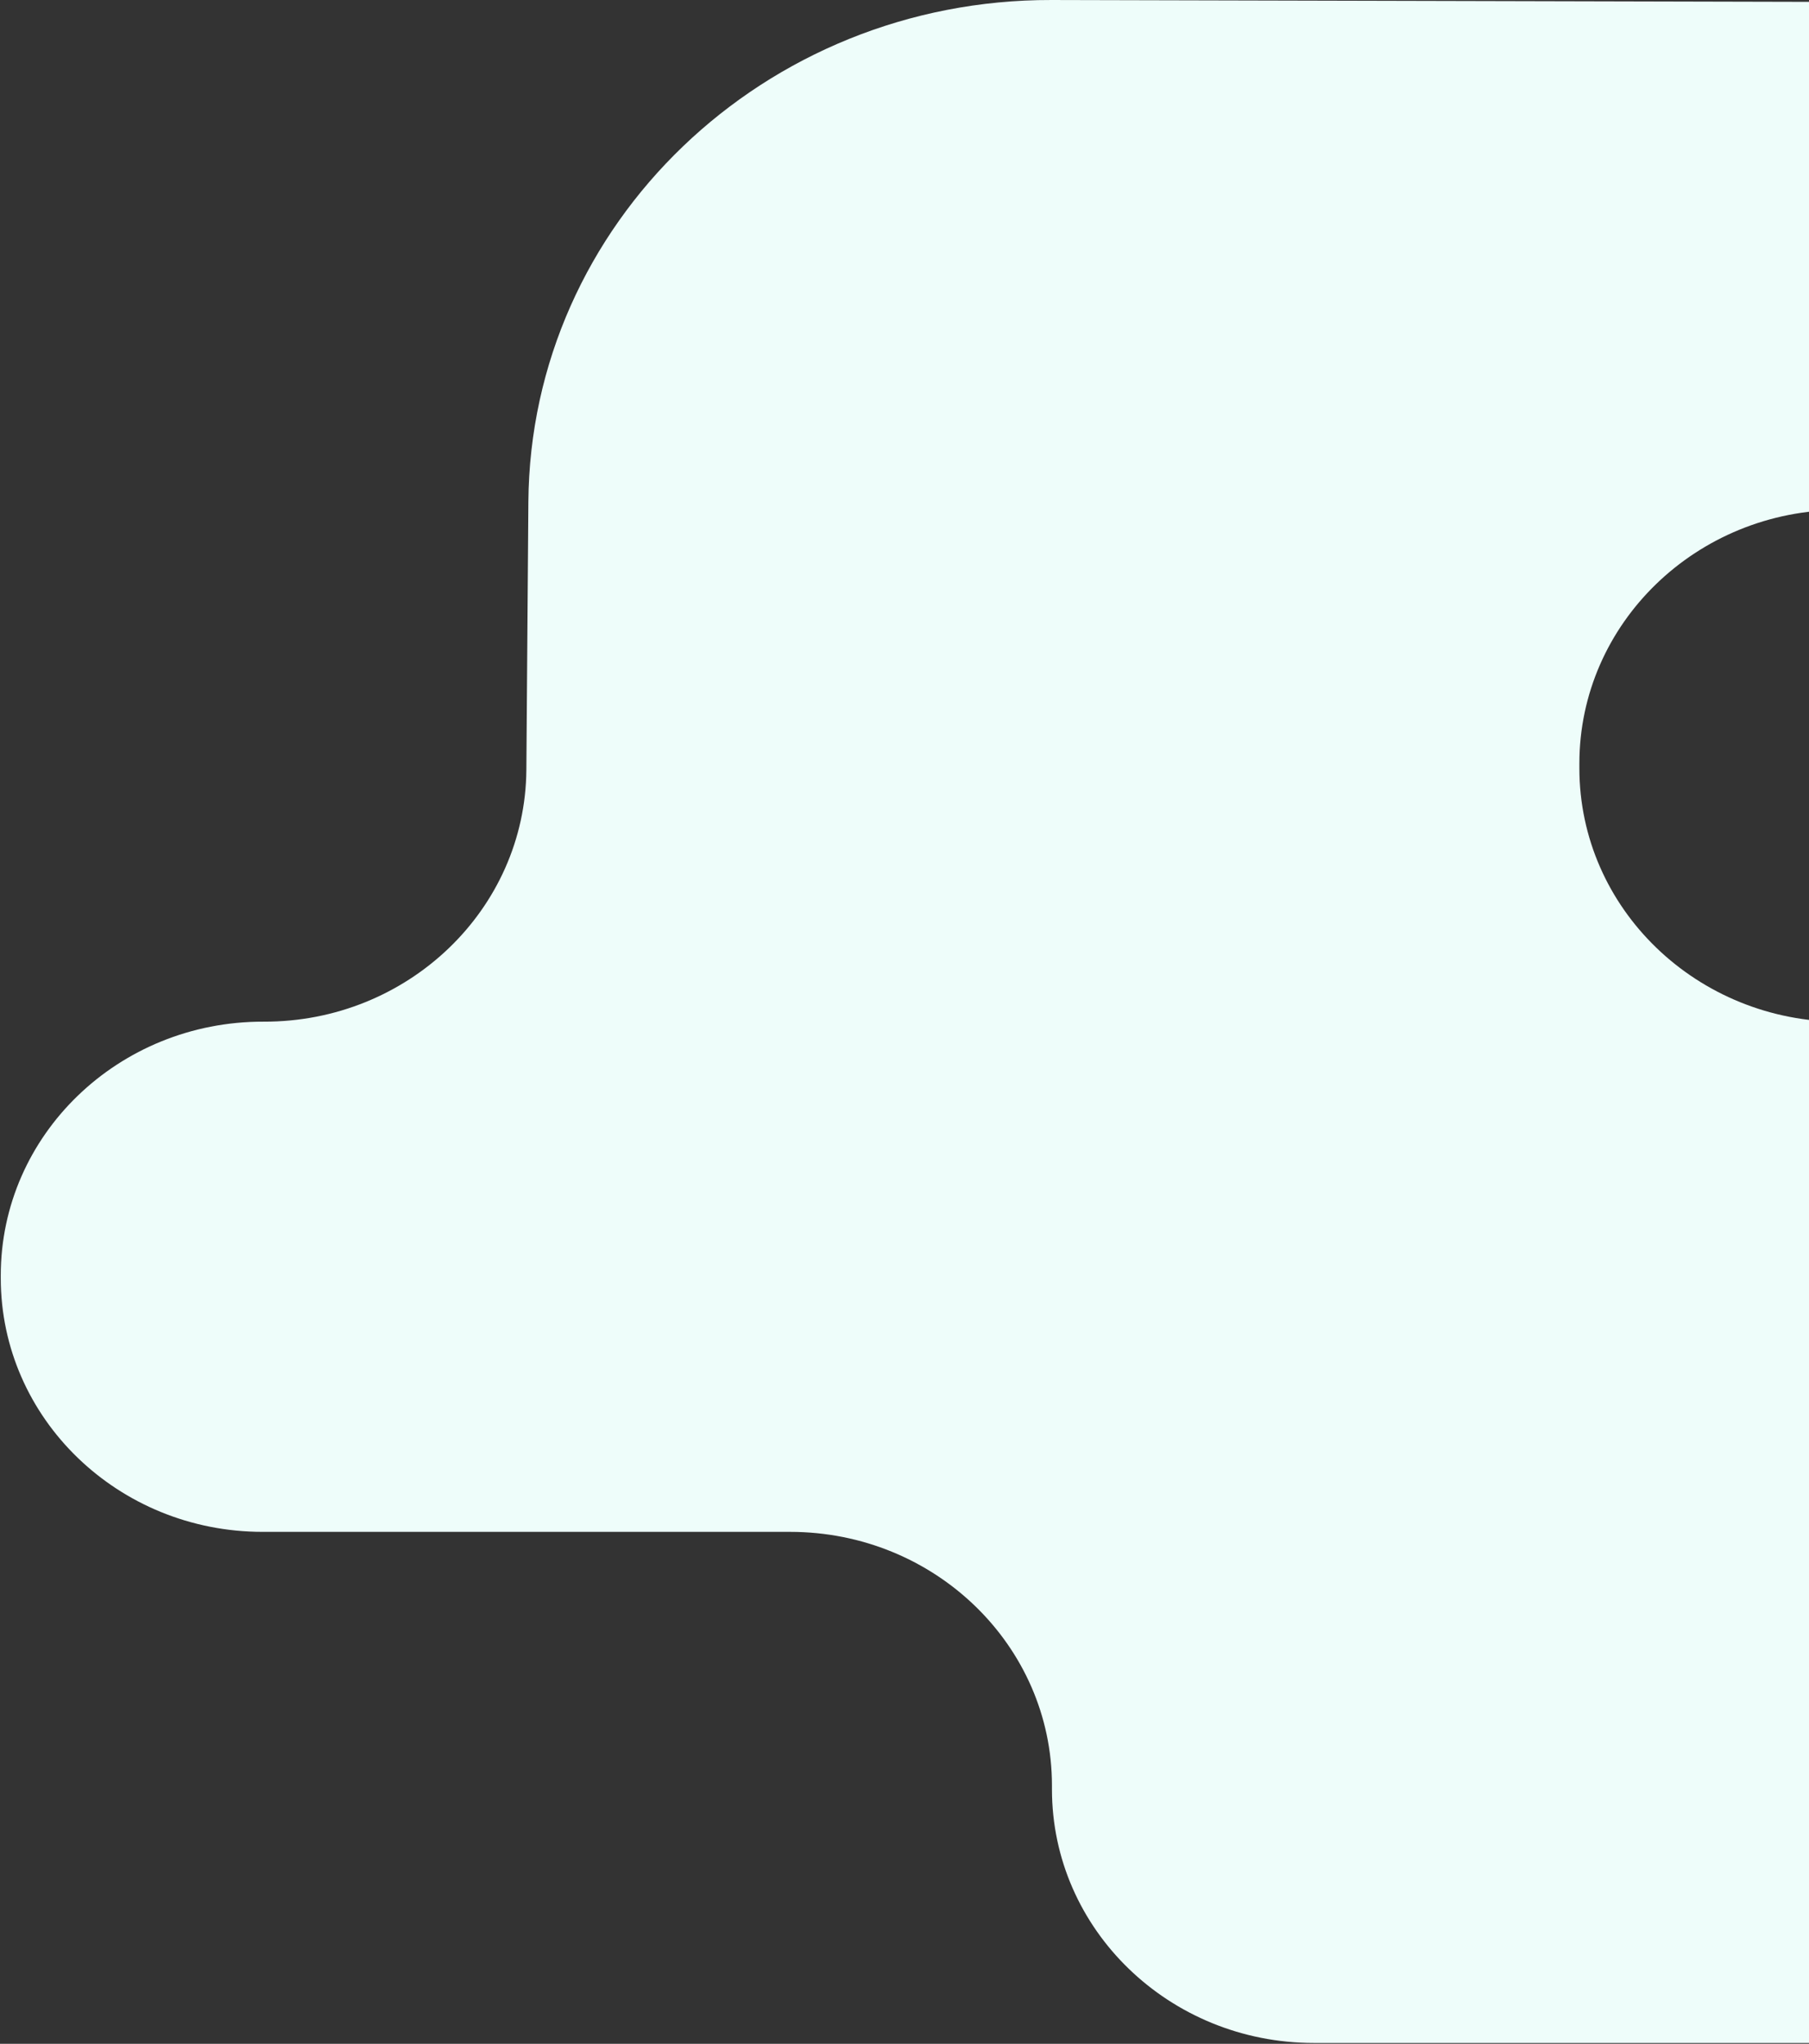 <svg width="1007" height="1137" viewBox="0 0 1007 1137" fill="none" xmlns="http://www.w3.org/2000/svg">
    <rect x="0" y="0" width="1007" height="1137" fill="#333333" stroke="none"/>
    <path
        d="M879.174 424.772V427.329C879.174 505.418 944.699 568.657 1025.46 568.46H1028.71C1109.37 568.165 1175 631.404 1175 709.591V995.395C1175 1073.29 1109.78 1136.53 1029.22 1136.53H731.362C650.904 1136.53 585.583 1073.39 585.583 995.395V993.33C585.583 915.437 520.362 852.198 439.802 852.198H146.211C65.753 852.198 0.431 789.058 0.431 711.067V709.494C0.431 631.405 65.956 568.166 146.719 568.362C226.974 568.657 292.397 506.008 293.007 428.312L294.124 279.215C295.242 124.413 425.478 -0.392 585.379 0.001L1028.51 1.083C1108.46 1.28 1173.27 63.732 1173.88 141.133V141.526C1174.49 219.812 1109.07 283.641 1028.1 283.641H1024.85C944.495 283.641 879.174 346.781 879.174 424.772Z"
        fill="#EEFDFA" />
</svg>
